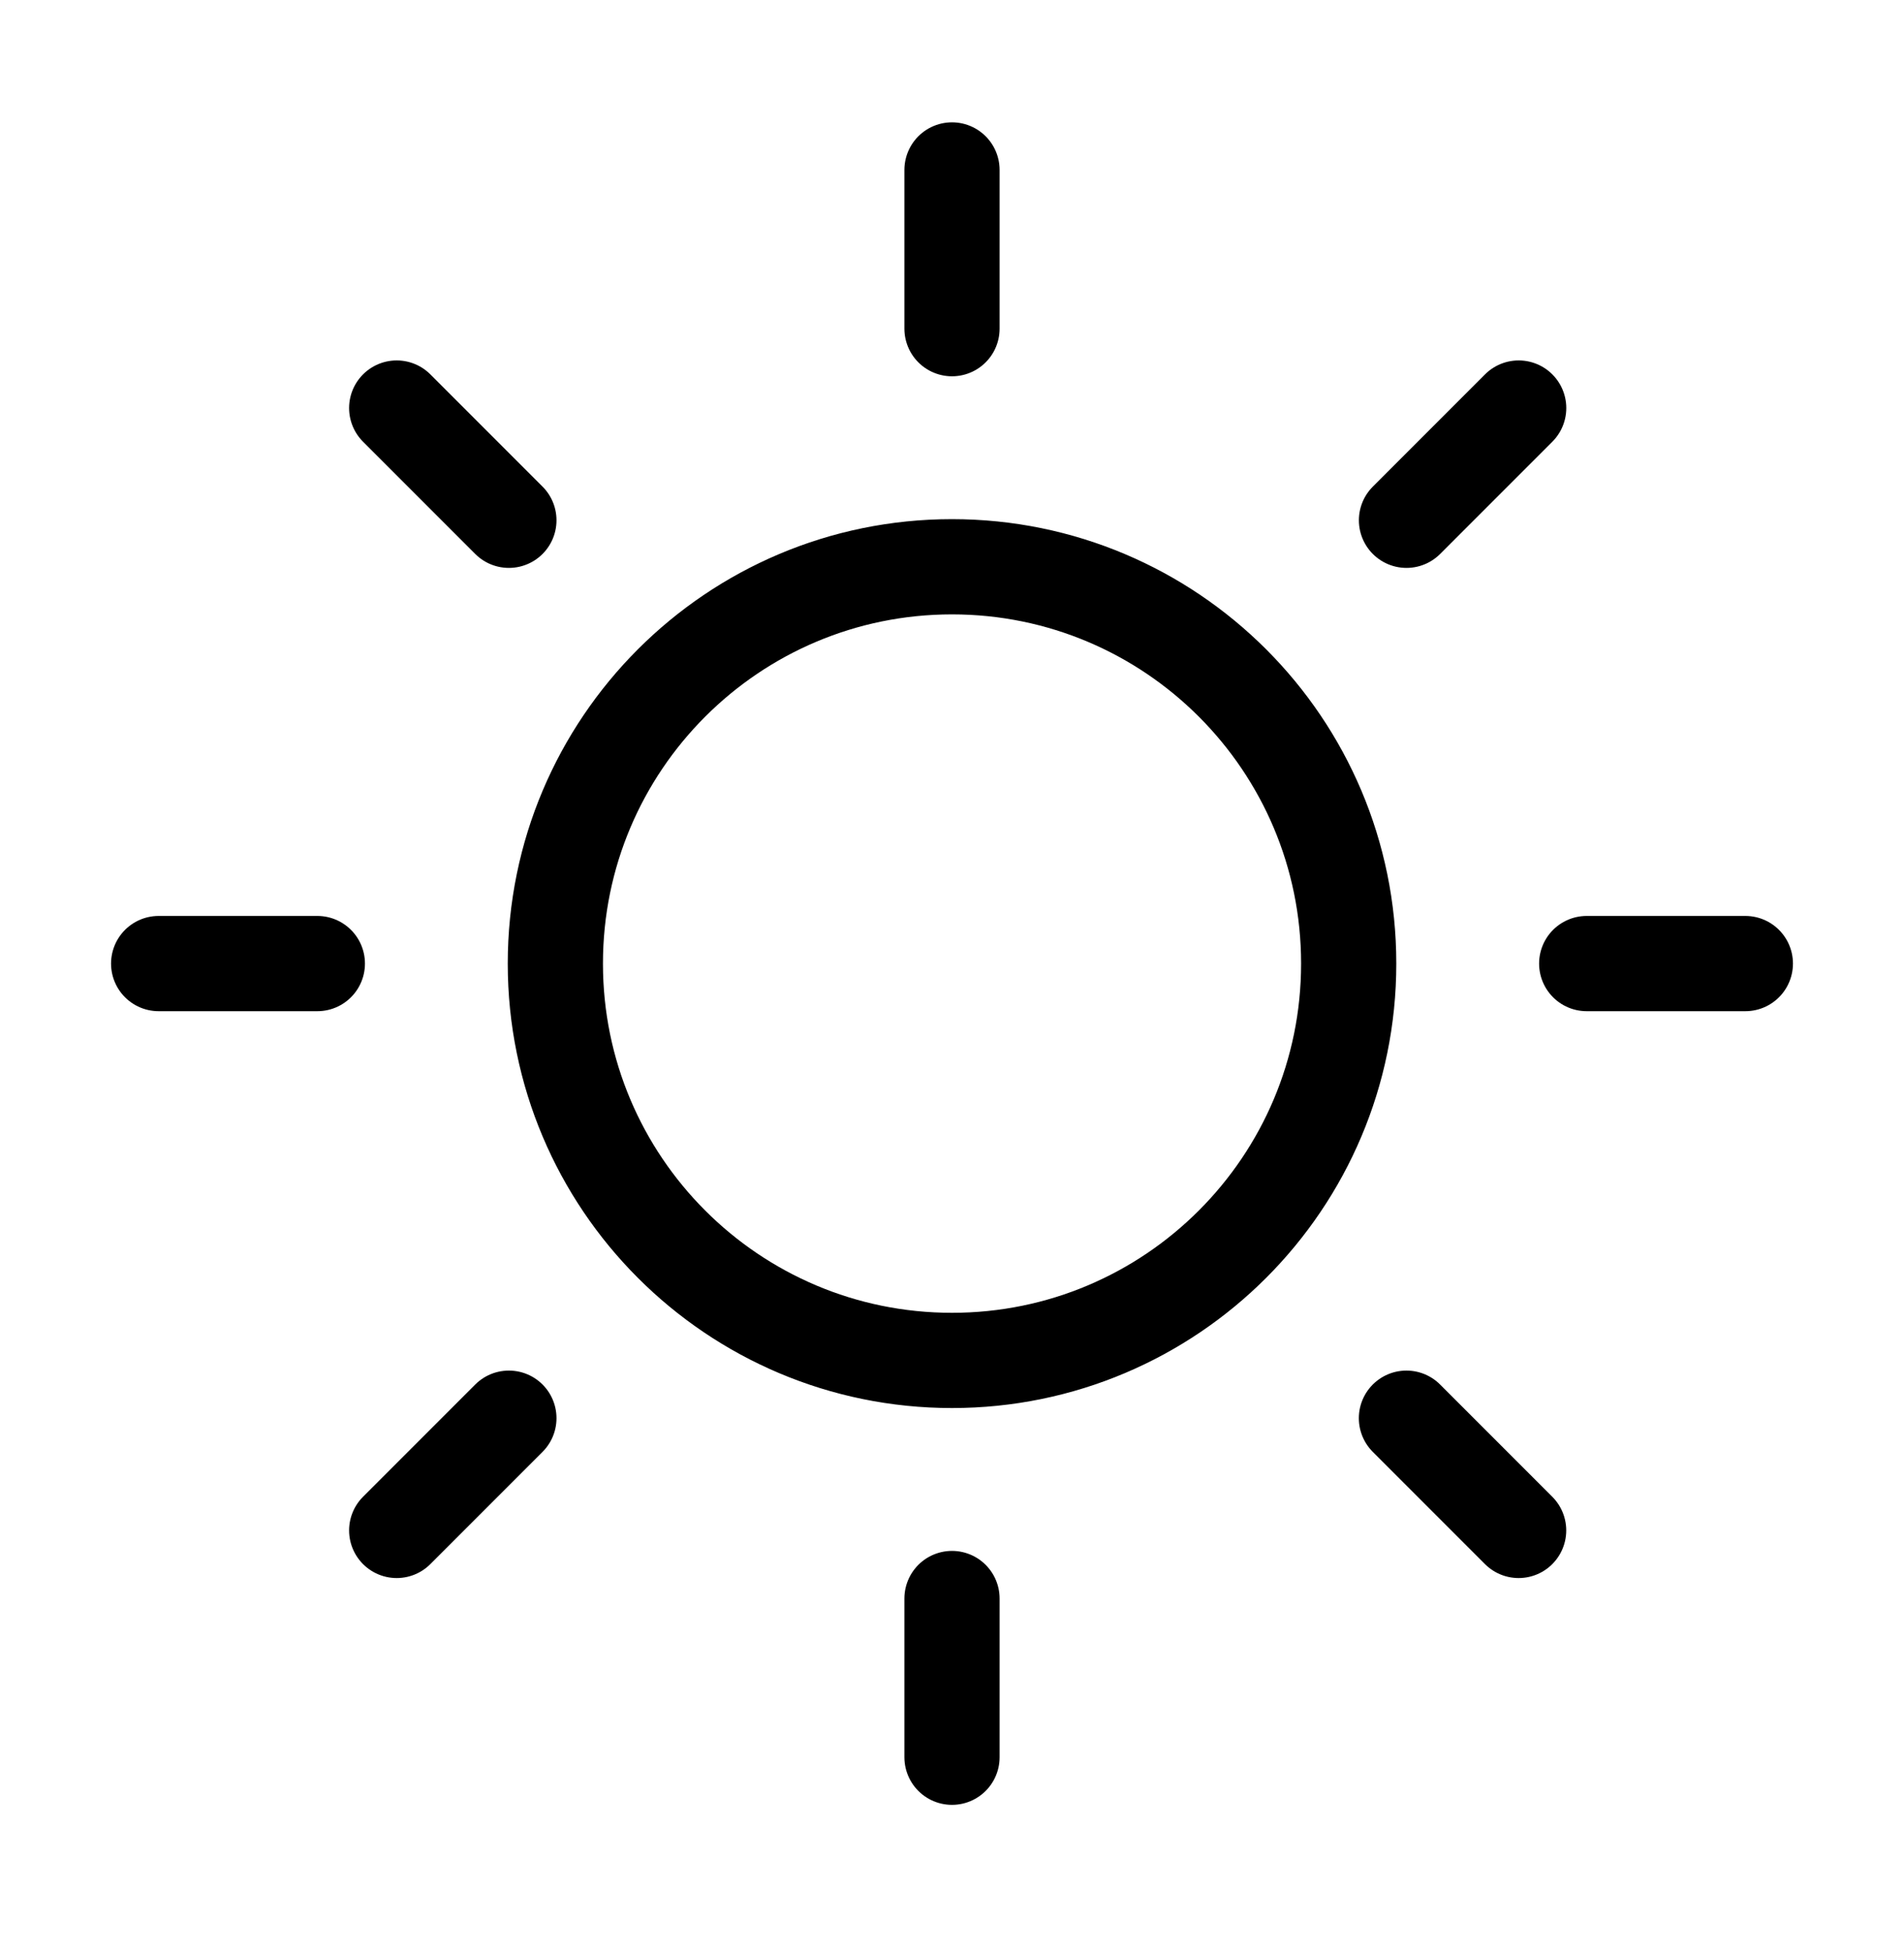 <svg width="40" height="41" viewBox="0 0 40 41" fill="none" xmlns="http://www.w3.org/2000/svg">
<path d="M20 6.902V3.569M20 33.569V36.902M10.691 10.926L8.334 8.569M29.547 29.782L31.904 32.139M6.667 20.235H3.333M33.334 20.235H36.667M29.548 10.926L31.905 8.569M10.691 29.782L8.334 32.139M20 28.569C15.398 28.569 11.667 24.838 11.667 20.235C11.667 15.633 15.398 11.902 20 11.902C24.602 11.902 28.334 15.633 28.334 20.235C28.334 24.838 24.602 28.569 20 28.569Z" stroke="black" stroke-width="2" stroke-linecap="round" stroke-linejoin="round"/>
</svg>
